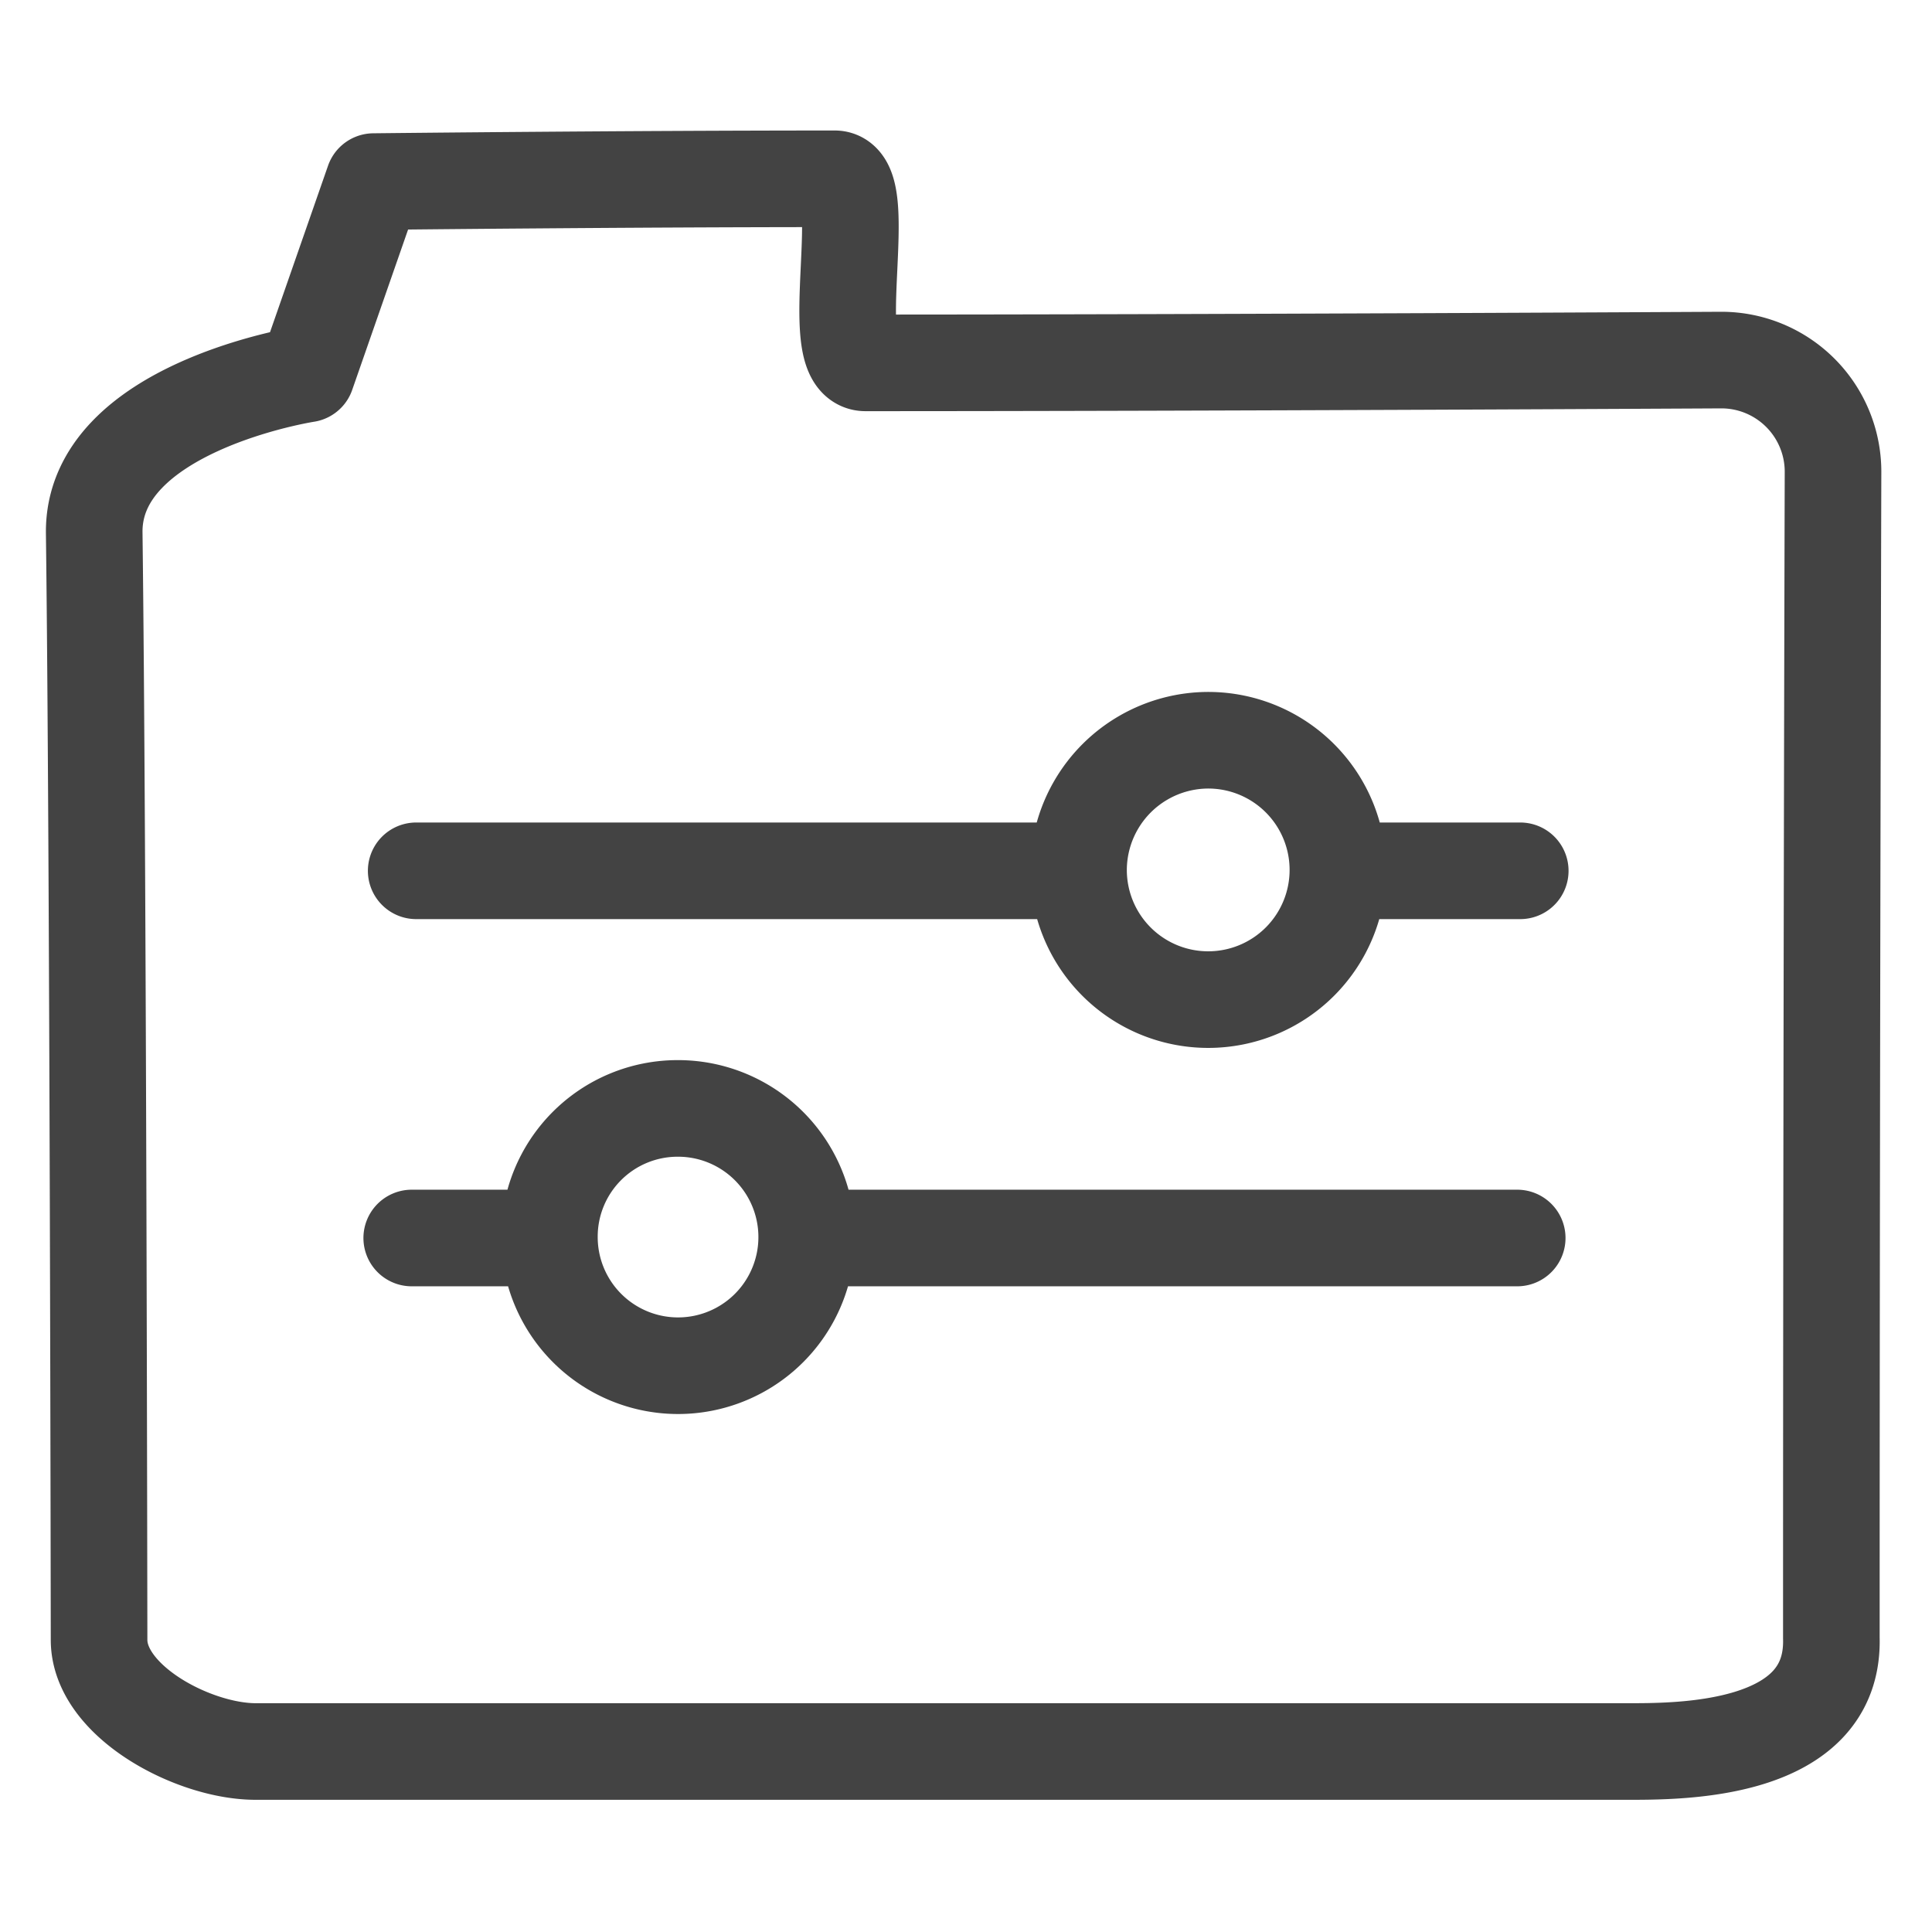 <svg id="变量" xmlns="http://www.w3.org/2000/svg" width="800" height="800" viewBox="0 0 800 800">
<defs>
    <style>
      .cls-1 {
        fill: none;
        stroke: #434343;
        stroke-linecap: round;
        stroke-linejoin: round;
        stroke-width: 40px;
        fill-rule: evenodd;
      }
    </style>
  </defs>
  <path id="圆角矩形_20_拷贝_3" data-name="圆角矩形 20 拷贝 3" class="cls-1" d="M759.017,195.3A46.238,46.238,0,0,0,712.734,149.1s-212.011,1.155-354.367,1.155c-16.941,0,2.916-76.217-12.728-76.217-87.337,0-190.917,1.155-190.917,1.155l-27.77,79.681s-88.6,13.669-87.937,65.823c1.627,128.868,2.01,458.37,2.01,458.37,0,25.511,39.235,46.192,64.8,46.192H673c21.262,0,86.653.833,85.324-47.007C758.324,440.787,759.017,195.3,759.017,195.3Z"/>
  <path id="矩形_17_拷贝_4" data-name="矩形 17 拷贝 4" class="cls-1" d="M172.335,360.582h273.2m110.943,0H629.5M500.563,306.518a53.7,53.7,0,1,1-53.968,53.7A53.832,53.832,0,0,1,500.563,306.518Z"/>
  <path id="椭圆_27_拷贝" data-name="椭圆 27 拷贝" class="cls-1" d="M170.487,512.63H225.31m109.8,0H628.244M280.412,458.973a53.271,53.271,0,1,1-52.916,53.27A53.095,53.095,0,0,1,280.412,458.973Z"/>
</svg>
